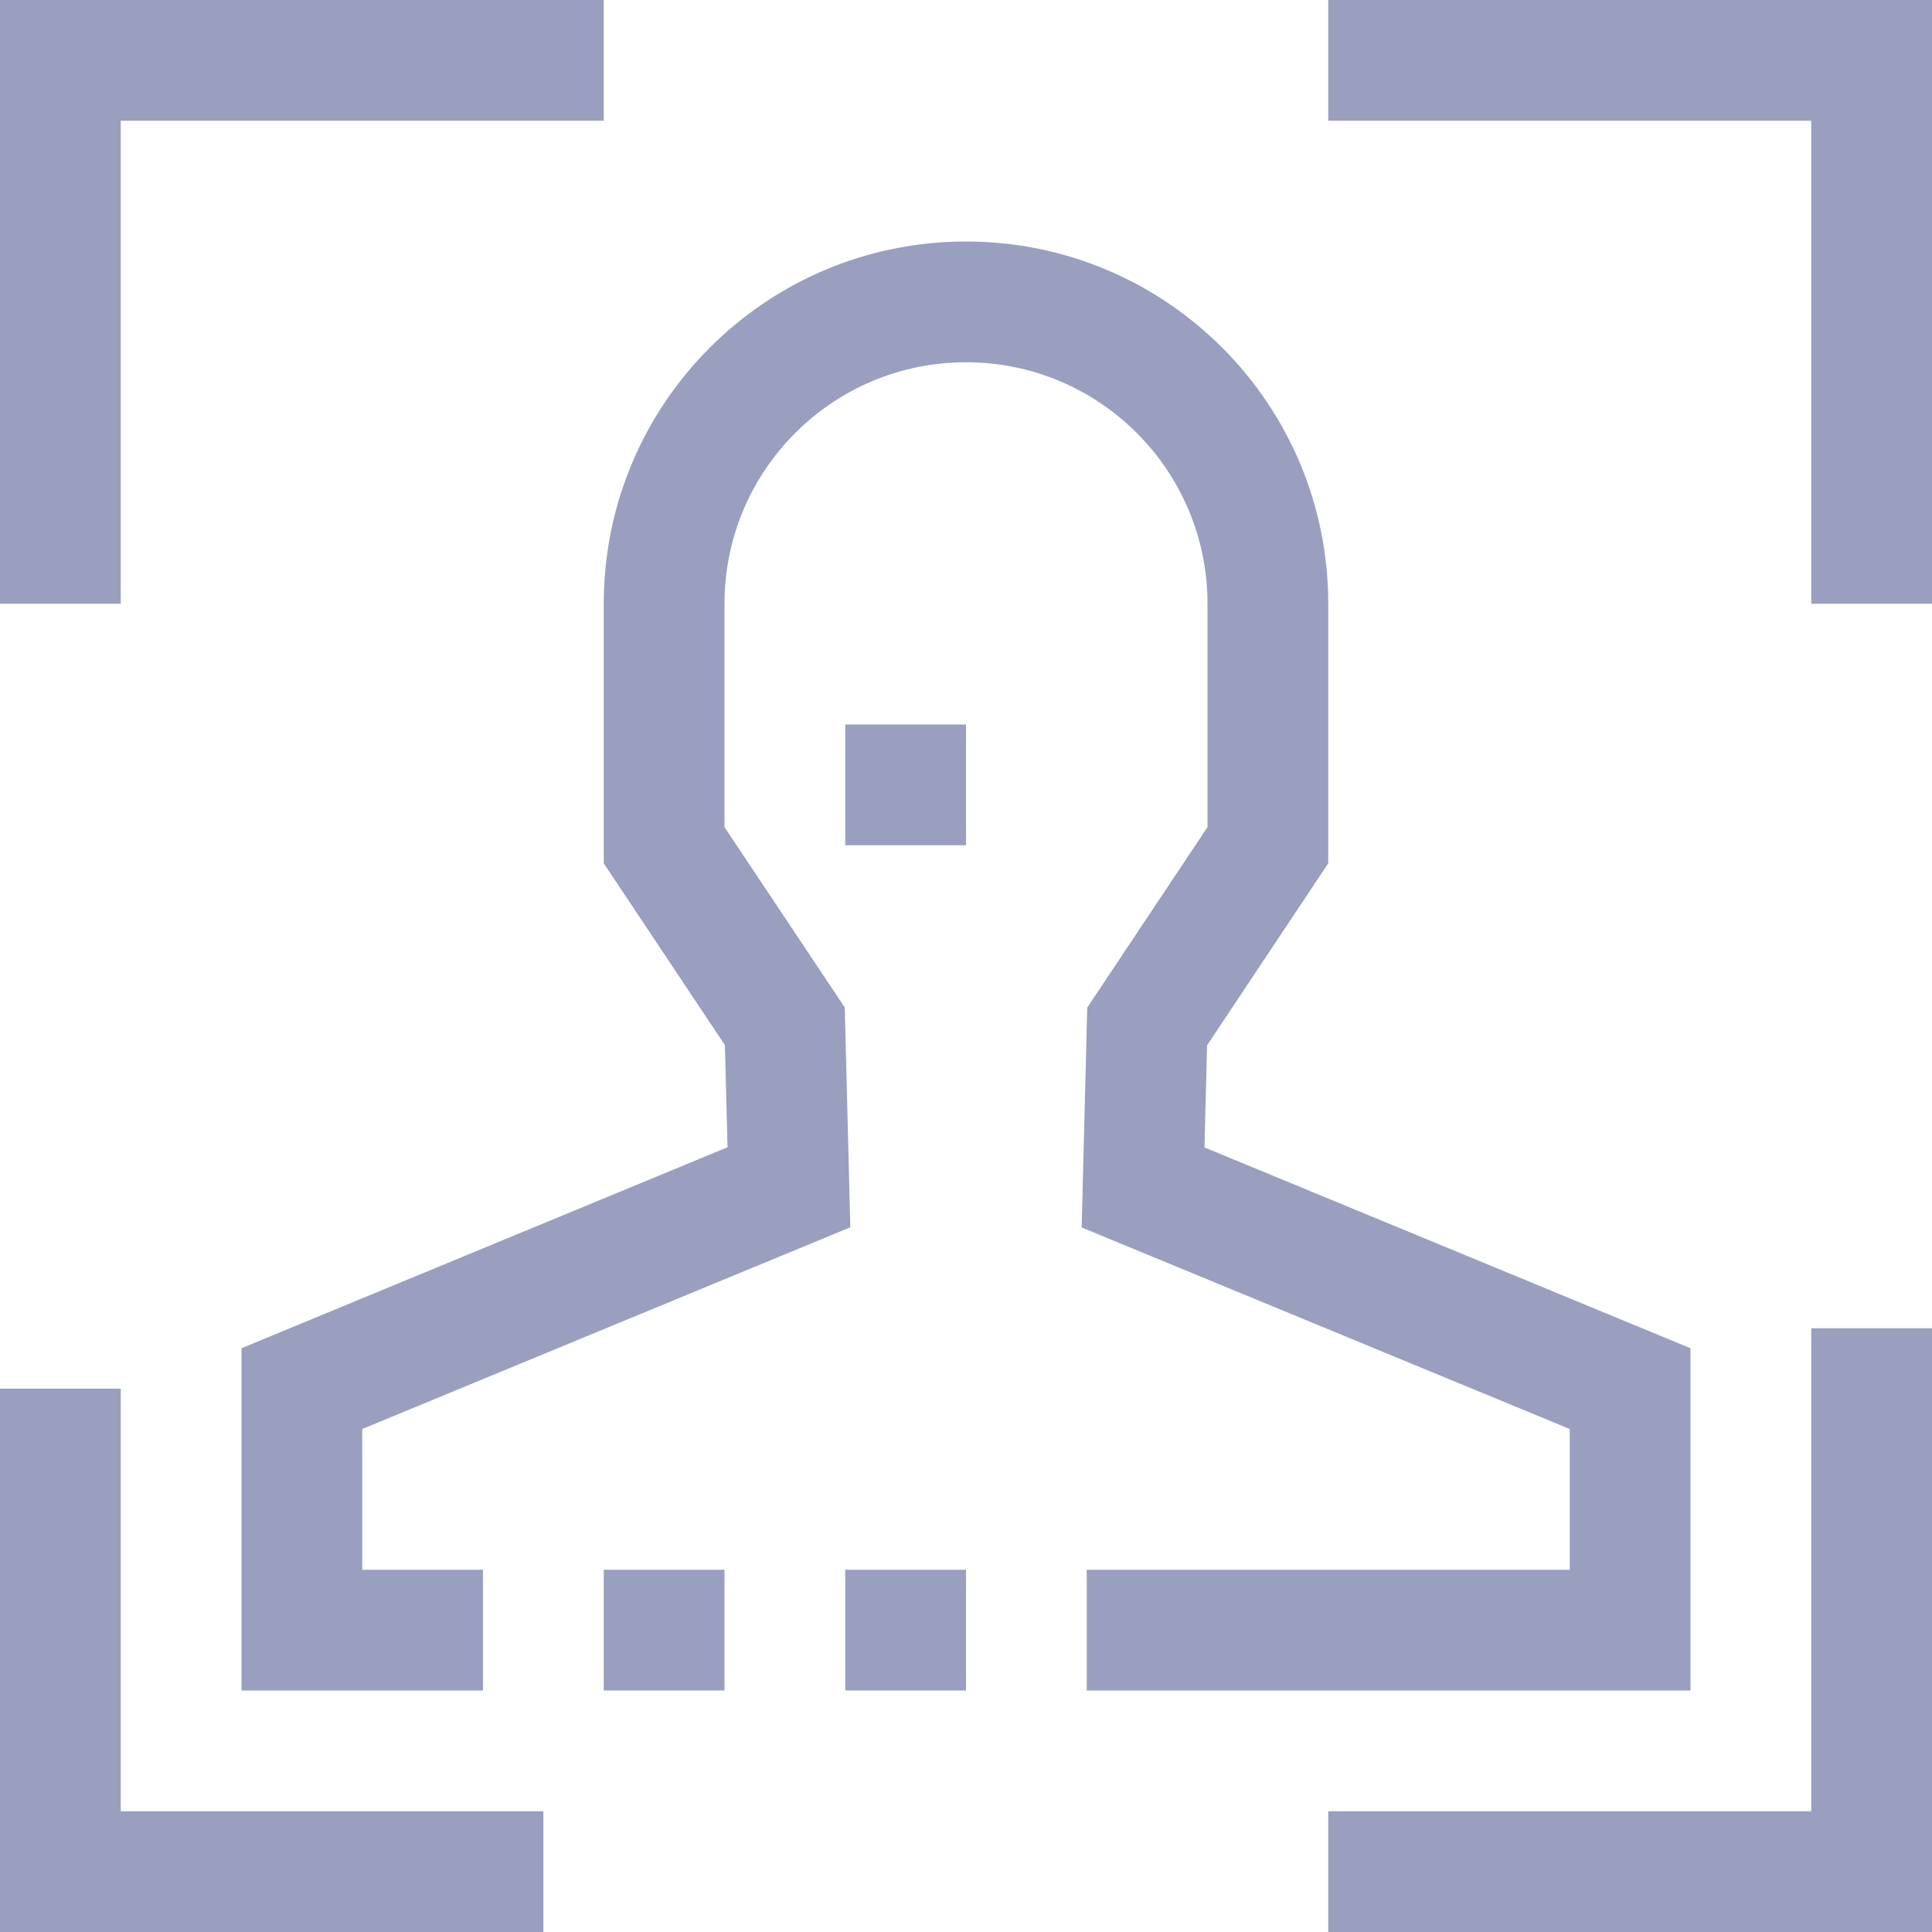<?xml version="1.0" encoding="iso-8859-1"?>
<!-- Generator: Adobe Illustrator 19.0.0, SVG Export Plug-In . SVG Version: 6.00 Build 0)  -->
<svg xmlns="http://www.w3.org/2000/svg" xmlns:xlink="http://www.w3.org/1999/xlink" version="1.1" id="Capa_1" x="0px" y="0px" viewBox="0 0 512 512" style="enable-background:new 0 0 512 512;" xml:space="preserve" width="512px" height="512px">
<g>
	<g>
		<g>
			<path d="M288,416v32h160v-90.704L319.2,304.08l0.688-27.056L352,228.8V160c0-53.019-42.981-96-96-96s-96,42.981-96,96v68.8     l32.112,48.176l0.688,27.056L64,357.296V448h64v-32H96v-37.296l129.344-53.456l-1.472-58.272L192,219.2V160     c0-35.346,28.654-64,64-64c35.346,0,64,28.654,64,64v59.2l-31.872,47.824l-1.472,58.272L416,378.704V416H288z" fill="#9a9fbf"/>
			<rect x="160" y="416" width="32" height="32" fill="#9a9fbf"/>
			<rect x="224" y="416" width="32" height="32" fill="#9a9fbf"/>
			<rect x="224" y="192" width="32" height="32" fill="#9a9fbf"/>
			<polygon points="32,32 160,32 160,0 0,0 0,160 32,160    " fill="#9a9fbf"/>
			<polygon points="32,368 0,368 0,512 144,512 144,480 32,480    " fill="#9a9fbf"/>
			<polygon points="352,0 352,32 480,32 480,160 512,160 512,0    " fill="#9a9fbf"/>
			<polygon points="480,480 352,480 352,512 512,512 512,352 480,352    " fill="#9a9fbf"/>
		</g>
	</g>
</g>
<g>
</g>
<g>
</g>
<g>
</g>
<g>
</g>
<g>
</g>
<g>
</g>
<g>
</g>
<g>
</g>
<g>
</g>
<g>
</g>
<g>
</g>
<g>
</g>
<g>
</g>
<g>
</g>
<g>
</g>
</svg>
